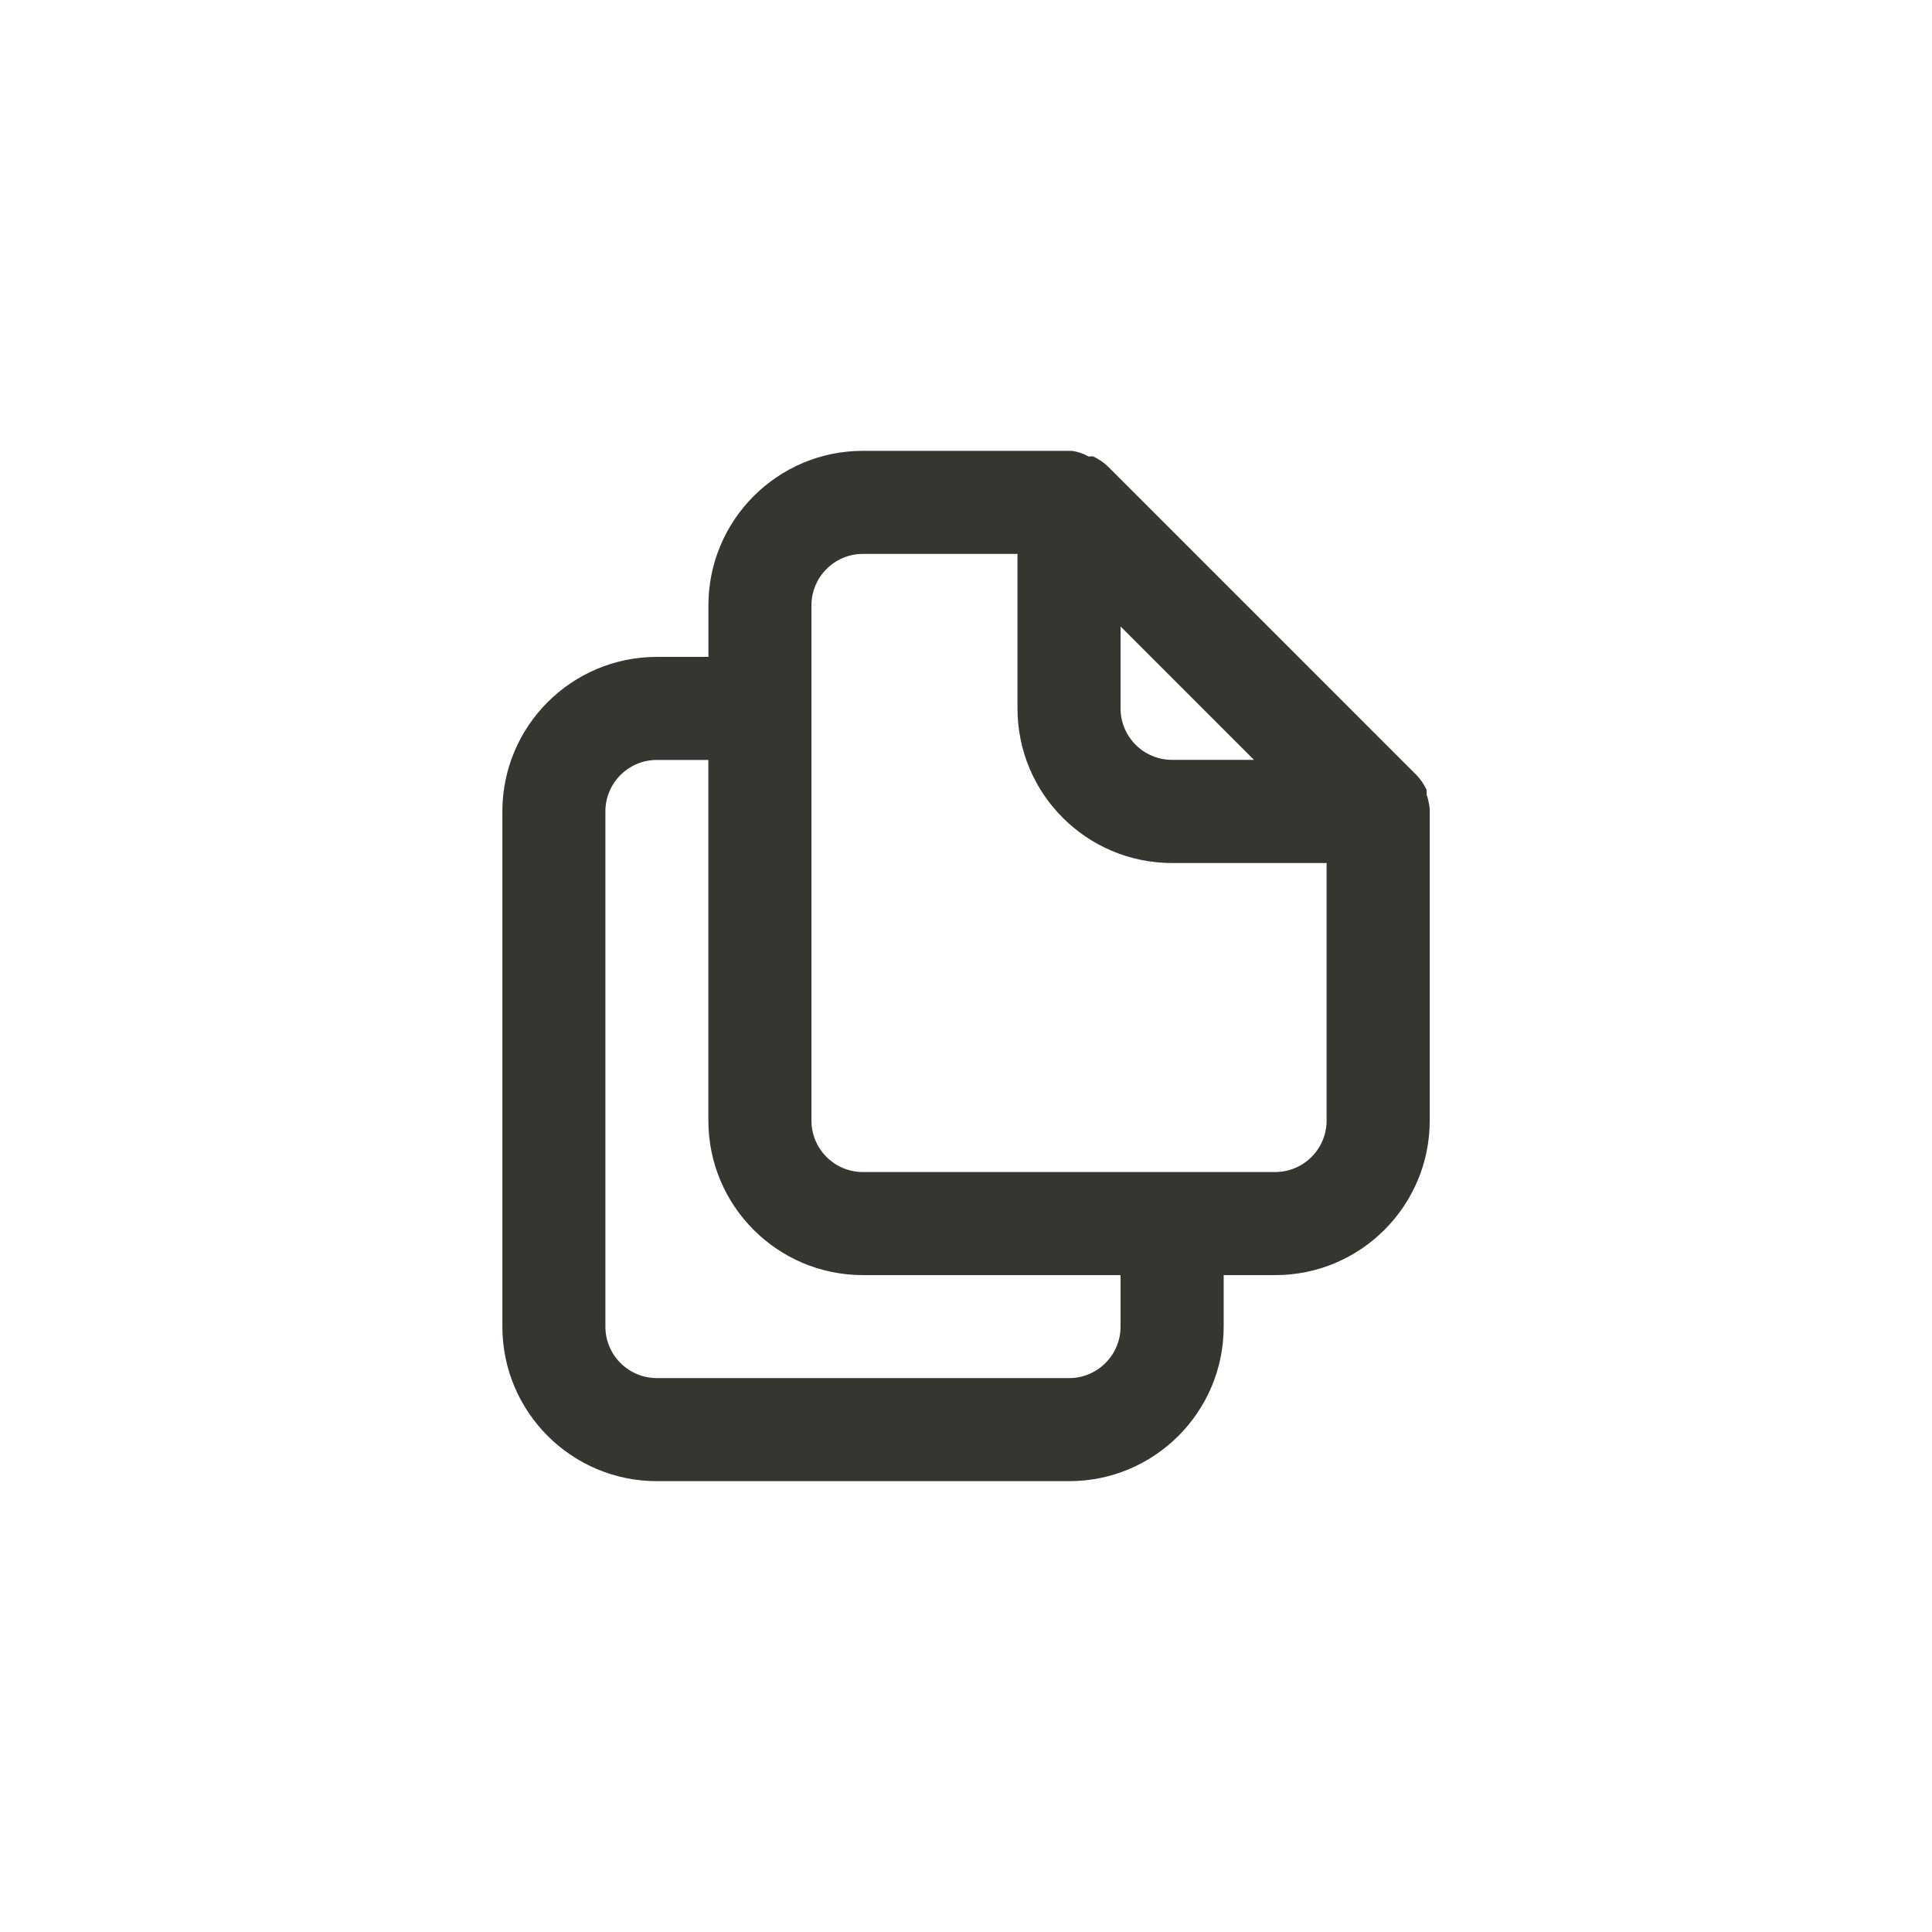 <!-- Generated by IcoMoon.io -->
<svg version="1.1" xmlns="http://www.w3.org/2000/svg" width="40" height="40" viewBox="0 0 40 40">
<title>ul-copy</title>
<path fill="#37352f" d="M29.6 16.736c-0.013-0.107-0.035-0.205-0.067-0.298l0.003 0.010v-0.096c-0.054-0.114-0.122-0.214-0.203-0.299l-6.399-6.399c-0.086-0.081-0.184-0.148-0.292-0.2l-0.007-0.003c-0.014-0.002-0.031-0.003-0.048-0.003s-0.034 0.002-0.050 0.004h0.002c-0.102-0.059-0.221-0.101-0.347-0.117l-0.005-0.001h-4.32c-1.767 0-3.2 1.433-3.2 3.2v0 1.066h-1.066c-1.767 0-3.2 1.433-3.2 3.2v0 10.666c0 1.767 1.433 3.2 3.2 3.2v0h8.534c1.767 0 3.2-1.433 3.2-3.2v0-1.066h1.066c1.767 0 3.2-1.433 3.2-3.2v0-6.4s0 0 0-0.064zM23.2 12.97l2.762 2.762h-1.696c-0.589 0-1.066-0.478-1.066-1.066v0zM23.2 27.466c0 0.589-0.478 1.066-1.066 1.066v0h-8.534c-0.589 0-1.066-0.478-1.066-1.066v0-10.666c0-0.589 0.478-1.066 1.066-1.066v0h1.066v7.466c0 1.767 1.433 3.2 3.2 3.2v0h5.334zM27.466 23.2c0 0.589-0.478 1.066-1.066 1.066v0h-8.534c-0.589 0-1.066-0.478-1.066-1.066v0-10.666c0-0.589 0.478-1.066 1.066-1.066v0h3.2v3.2c0 1.767 1.433 3.2 3.2 3.2v0h3.2z"></path>
</svg>
